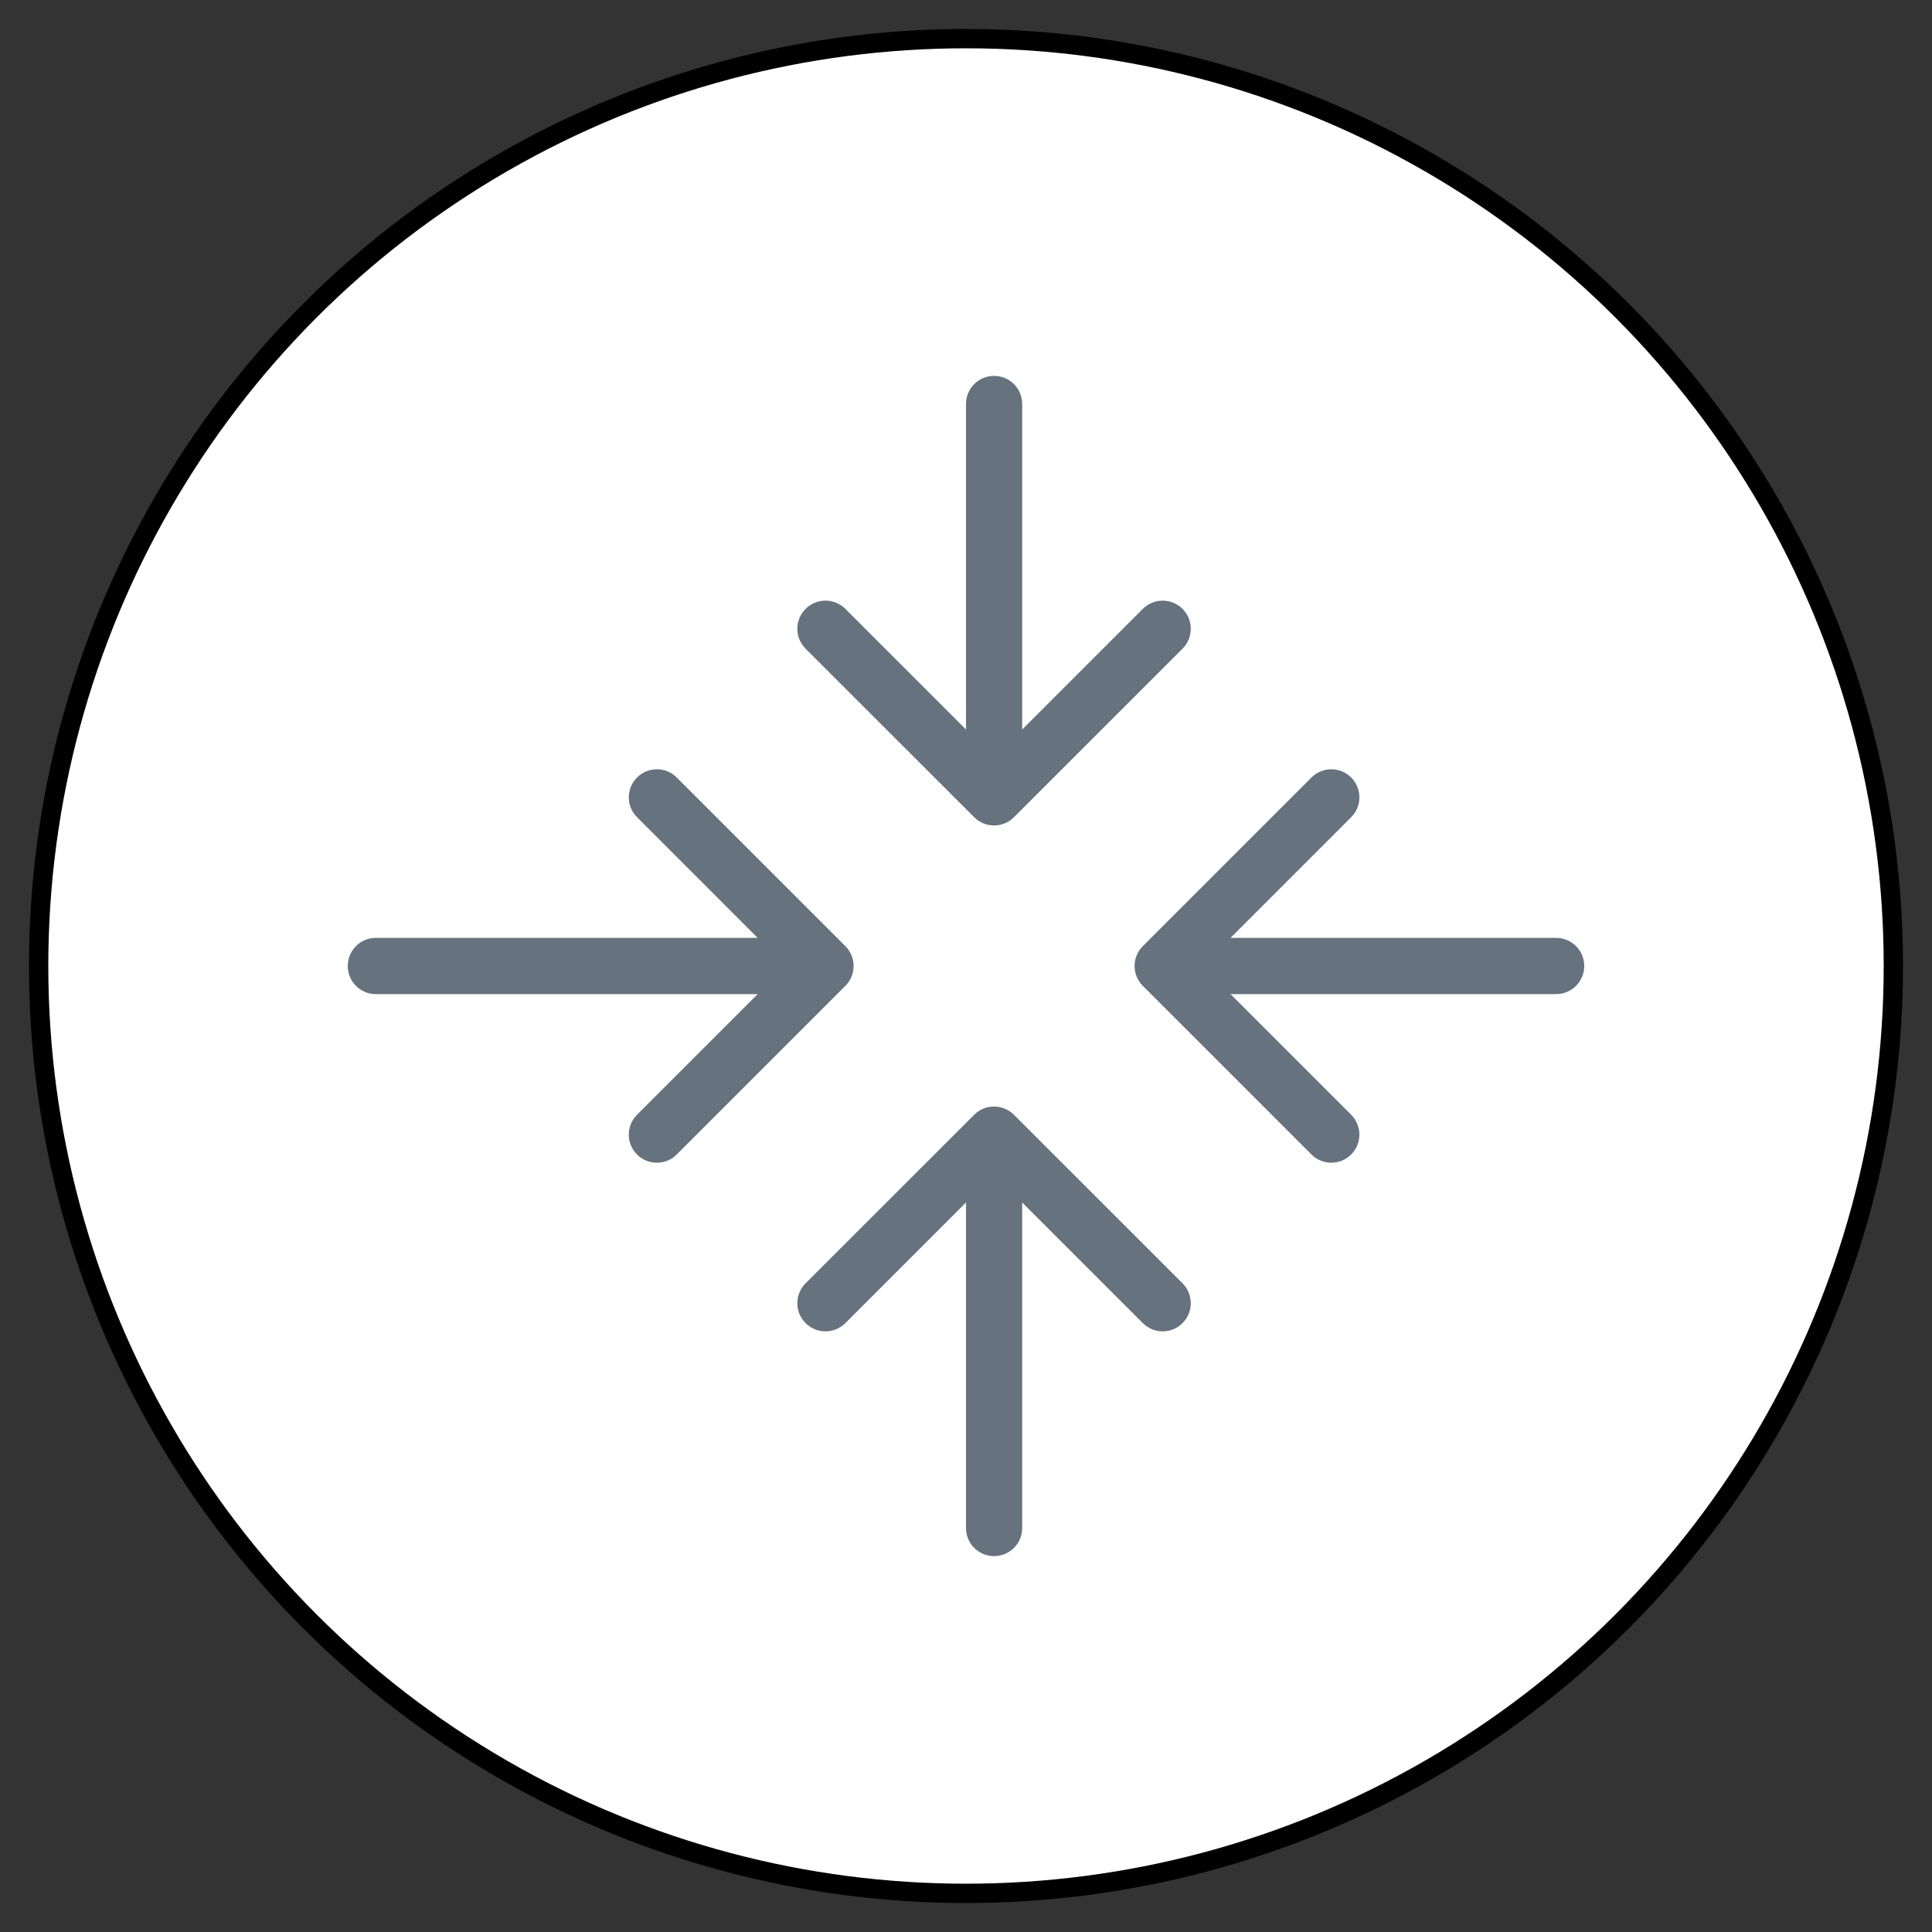 <?xml version="1.0" encoding="UTF-8" standalone="no"?>
<!DOCTYPE svg PUBLIC "-//W3C//DTD SVG 1.1//EN" "http://www.w3.org/Graphics/SVG/1.1/DTD/svg11.dtd">
<svg version="1.1" xmlns="http://www.w3.org/2000/svg" xmlns:xl="http://www.w3.org/1999/xlink" xmlns:dc="http://purl.org/dc/elements/1.1/" viewBox="-955.708 -4045.5 25 25" width="25" height="25">
  <rect x="-955.708" y="-4045.5" width="25" height="25" fill="#333333" stroke="none"/>
  <defs/>
  <g id="SOURCES" stroke-dasharray="none" fill="none" stroke="none" fill-opacity="1" stroke-opacity="1">
    <title>SOURCES</title>
    <g id="SOURCES_Calque_2">
      <title>Calque 2</title>
      <g id="Graphic_8792">
        <circle cx="-943.208" cy="-4033" r="12" fill="white"/>
        <circle cx="-943.208" cy="-4033" r="12" stroke="black" stroke-linecap="round" stroke-linejoin="round" stroke-width=".25"/>
      </g>
      <g id="Graphic_8796">
        <path d="M -945.904 -4032.636 L -950.845 -4032.636 C -951.045 -4032.636 -951.208 -4032.799 -951.208 -4033 C -951.208 -4033.201 -951.045 -4033.364 -950.845 -4033.364 L -945.904 -4033.364 L -947.465 -4034.925 C -947.607 -4035.067 -947.607 -4035.297 -947.465 -4035.439 C -947.323 -4035.581 -947.093 -4035.581 -946.951 -4035.439 L -944.769 -4033.257 C -944.627 -4033.115 -944.627 -4032.885 -944.769 -4032.743 L -946.951 -4030.561 C -947.093 -4030.419 -947.323 -4030.419 -947.465 -4030.561 C -947.607 -4030.703 -947.607 -4030.933 -947.465 -4031.075 Z M -943.208 -4029.94 L -944.769 -4028.379 C -944.911 -4028.237 -945.142 -4028.237 -945.284 -4028.379 C -945.426 -4028.521 -945.426 -4028.751 -945.284 -4028.894 L -943.102 -4031.075 C -942.96 -4031.217 -942.73 -4031.217 -942.588 -4031.075 L -940.406 -4028.894 C -940.264 -4028.751 -940.264 -4028.521 -940.406 -4028.379 C -940.548 -4028.237 -940.778 -4028.237 -940.92 -4028.379 L -942.481 -4029.94 L -942.481 -4025.727 C -942.481 -4025.526 -942.644 -4025.364 -942.845 -4025.364 C -943.045 -4025.364 -943.208 -4025.526 -943.208 -4025.727 L -943.208 -4029.94 Z M -939.785 -4033.364 L -935.572 -4033.364 C -935.371 -4033.364 -935.208 -4033.201 -935.208 -4033 C -935.208 -4032.799 -935.371 -4032.636 -935.572 -4032.636 L -939.785 -4032.636 L -938.224 -4031.075 C -938.082 -4030.933 -938.082 -4030.703 -938.224 -4030.561 C -938.366 -4030.419 -938.596 -4030.419 -938.738 -4030.561 L -940.92 -4032.743 C -941.062 -4032.885 -941.062 -4033.115 -940.92 -4033.257 L -938.738 -4035.439 C -938.596 -4035.581 -938.366 -4035.581 -938.224 -4035.439 C -938.082 -4035.297 -938.082 -4035.067 -938.224 -4034.925 L -939.785 -4033.364 Z M -943.208 -4036.06 L -943.208 -4040.273 C -943.208 -4040.474 -943.045 -4040.636 -942.845 -4040.636 C -942.644 -4040.636 -942.481 -4040.474 -942.481 -4040.273 L -942.481 -4036.06 L -940.92 -4037.621 C -940.778 -4037.763 -940.548 -4037.763 -940.406 -4037.621 C -940.264 -4037.479 -940.264 -4037.249 -940.406 -4037.106 L -942.588 -4034.925 C -942.73 -4034.783 -942.96 -4034.783 -943.102 -4034.925 L -945.284 -4037.106 C -945.426 -4037.249 -945.426 -4037.479 -945.284 -4037.621 C -945.142 -4037.763 -944.911 -4037.763 -944.769 -4037.621 L -943.208 -4036.06 Z" fill="#66727e"/>
      </g>
    </g>
  </g>
</svg>
